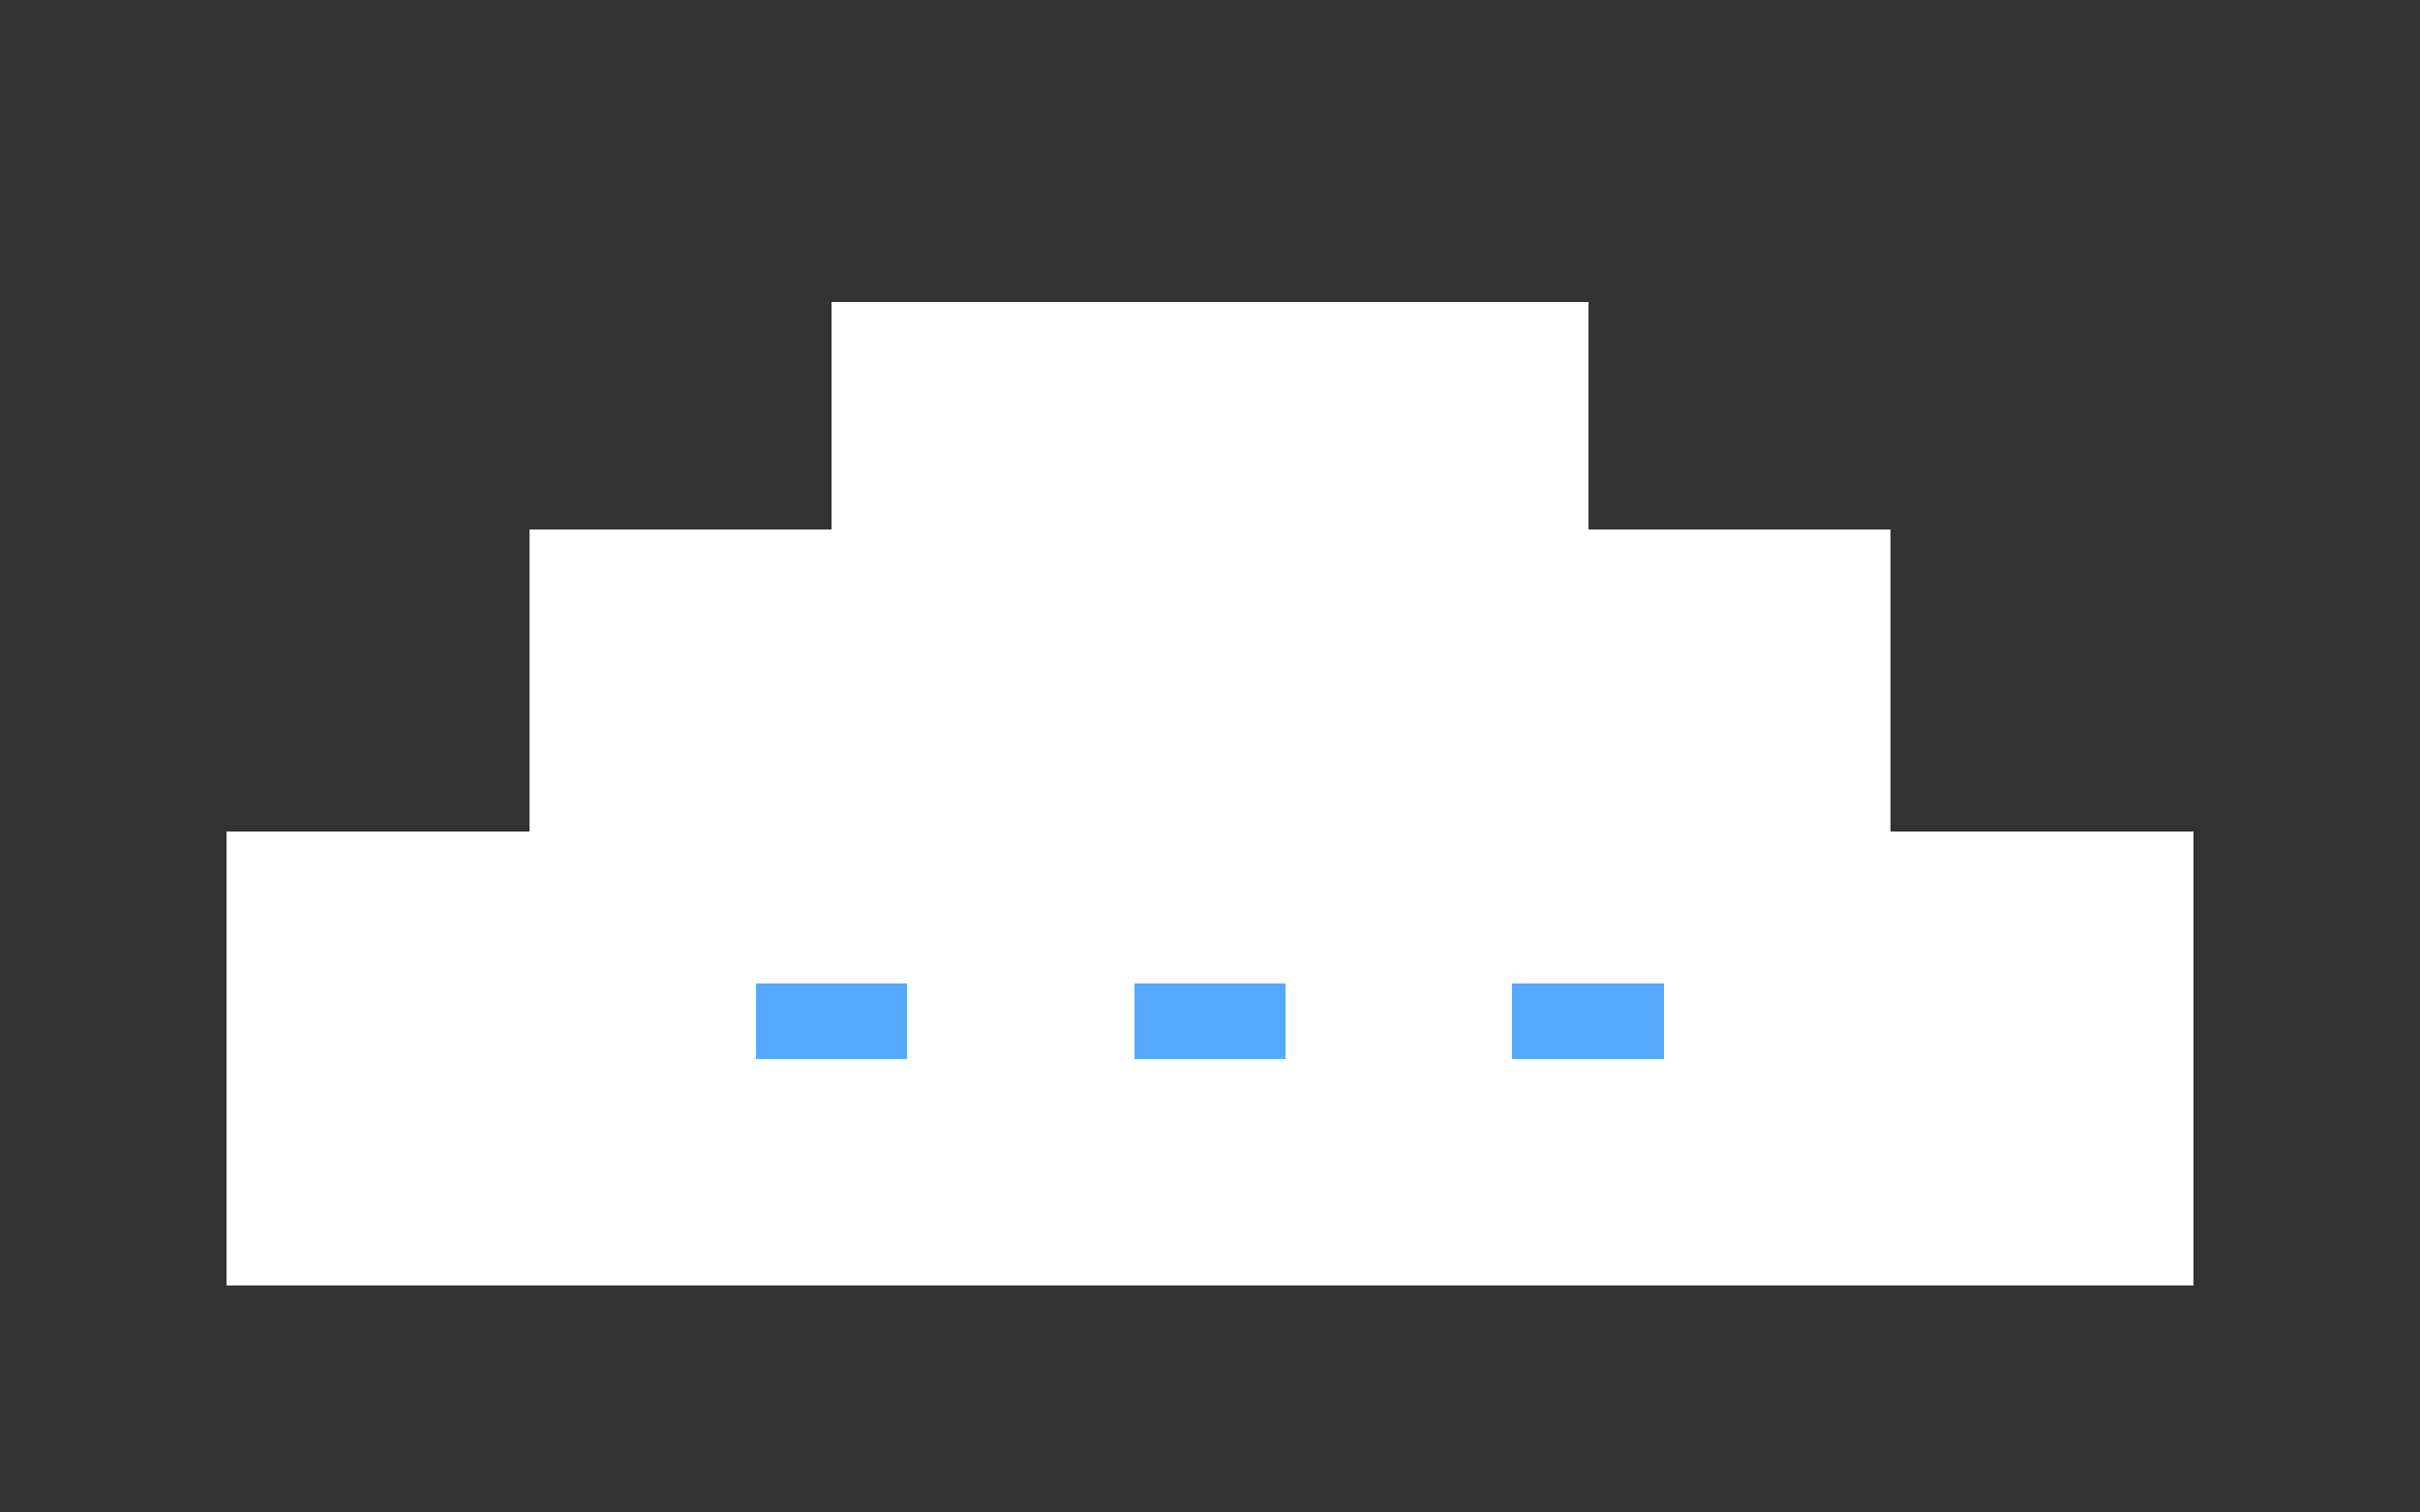 <svg xmlns="http://www.w3.org/2000/svg" width="64" height="40" viewBox="0 0 64 40" shape-rendering="crispEdges">
  <rect x="0" y="0" width="64" height="40" fill="#333333" stroke="none"/>
  <!-- white cloud "puffs" -->
  <rect x="6" y="22" width="52" height="12" fill="#ffffff"></rect>
  <rect x="14" y="14" width="36" height="10" fill="#ffffff"></rect>
  <rect x="22" y="8" width="20" height="6" fill="#ffffff"></rect>
  <!-- optional little blue accents -->
  <rect x="20" y="26" width="4" height="2" fill="#57a8ff"></rect>
  <rect x="30" y="26" width="4" height="2" fill="#57a8ff"></rect>
  <rect x="40" y="26" width="4" height="2" fill="#57a8ff"></rect>
</svg>

